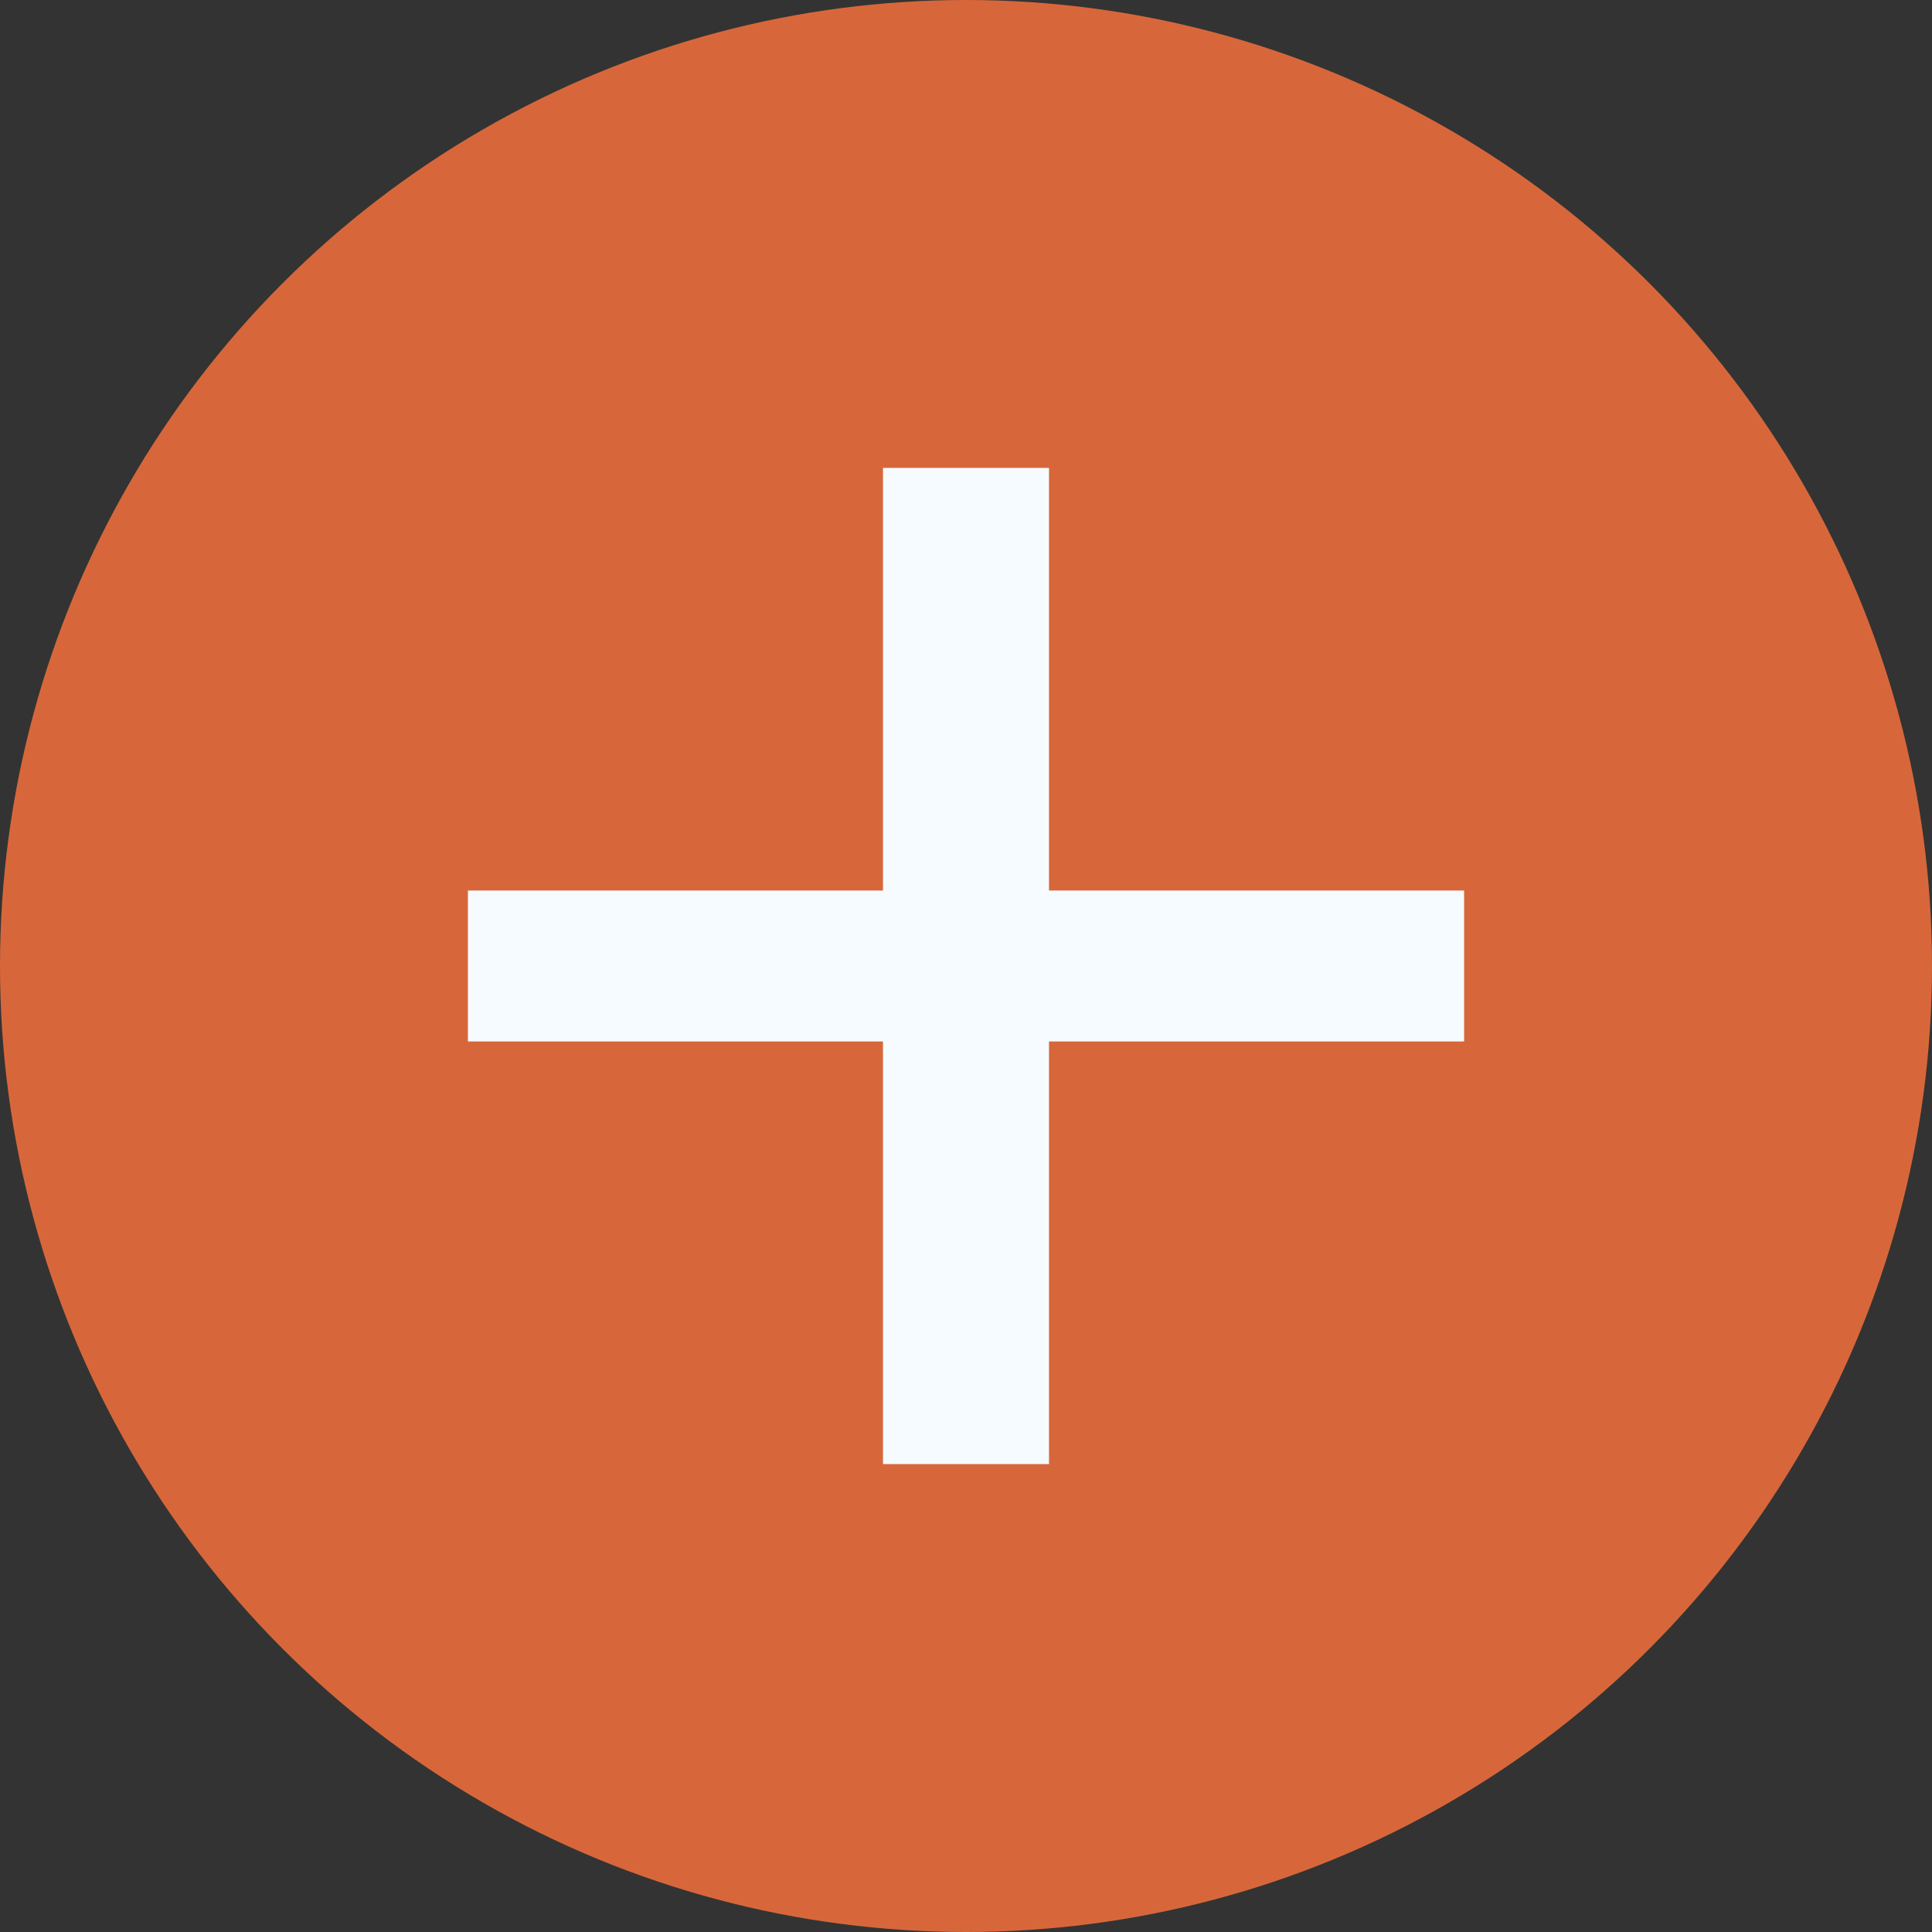 <?xml version="1.0" encoding="utf-8"?>
<!-- Generator: Adobe Illustrator 27.1.1, SVG Export Plug-In . SVG Version: 6.00 Build 0)  -->
<svg version="1.1" id="Layer_1" xmlns="http://www.w3.org/2000/svg" xmlns:xlink="http://www.w3.org/1999/xlink" x="0px" y="0px"
	 viewBox="0 0 25.6 25.6" style="enable-background:new 0 0 25.6 25.6;" xml:space="preserve">
<rect x="0" y="0" width="25.6" height="25.6" fill="#333333" stroke="none"/>
<style type="text/css">
	.st0{fill:#F5FBFF;}
	.st1{fill:#1E1E23;}
	.st2{fill:#2A2A30;}
	.st3{fill:#FFFFFF;}
	.st4{fill:#171819;}
	.st5{fill:#BDD353;}
	.st6{fill:#D4FC39;}
	.st7{fill:#D1F43B;}
	.st8{fill:#EB5E29;}
	.st9{fill:#DD5A31;}
	.st10{fill:#CDEF3F;}
	.st11{fill:#E0572D;}
	.st12{fill:#506FD3;}
	.st13{fill:#EFECE5;}
	.st14{clip-path:url(#SVGID_00000001642820697183090130000001315361669409719436_);}
	.st15{clip-path:url(#SVGID_00000119113666596853619510000006382794921110056889_);}
	.st16{opacity:0.78;clip-path:url(#SVGID_00000119113666596853619510000006382794921110056889_);}
	.st17{opacity:0.78;}
	.st18{fill:#1F1E23;}
	.st19{opacity:0.2;}
	.st20{clip-path:url(#SVGID_00000118384091448090960680000006644753376406261126_);}
	.st21{opacity:0.78;clip-path:url(#SVGID_00000118384091448090960680000006644753376406261126_);}
	.st22{fill:#111010;}
	.st23{opacity:0.85;clip-path:url(#SVGID_00000014609400570414707580000009054023007197258397_);}
	.st24{opacity:0.85;}
	.st25{clip-path:url(#SVGID_00000085956134010436249980000003054707070562417284_);}
	.st26{fill:#101010;}
	.st27{clip-path:url(#SVGID_00000080918330524914205810000016865480510638743482_);}
	.st28{clip-path:url(#SVGID_00000165212408827532603760000002880859875273495996_);}
	.st29{clip-path:url(#SVGID_00000116234391339890220840000010895775496734188720_);}
	.st30{fill:#3C4EF4;}
	.st31{clip-path:url(#SVGID_00000117665430588445093680000006047939591103391374_);}
	.st32{clip-path:url(#SVGID_00000164490181868756664790000011971986008383614102_);}
	.st33{fill:none;stroke:#FFFFFF;stroke-width:2;stroke-miterlimit:10;}
	.st34{clip-path:url(#SVGID_00000131360217818146900170000013673541844820650924_);}
	.st35{fill:#606060;}
	.st36{fill:none;stroke:#FFFFFF;stroke-miterlimit:10;}
	.st37{fill:none;stroke:#FF00FF;stroke-width:0.5;stroke-miterlimit:10;}
	.st38{fill:none;stroke:#0000FF;stroke-width:0.5;stroke-miterlimit:10;}
	.st39{fill:none;stroke:#FF00FF;stroke-width:0.25;stroke-miterlimit:10;}
	.st40{fill:none;stroke:#DD2C2C;stroke-miterlimit:10;}
	.st41{fill:none;stroke:#C64646;stroke-miterlimit:10;}
	.st42{fill:none;stroke:#000000;stroke-miterlimit:10;}
	.st43{fill:none;stroke:#000000;}
	.st44{fill:none;stroke:#FDE500;stroke-width:0.25;stroke-miterlimit:10;}
	.st45{fill:none;stroke:#EC1C24;stroke-miterlimit:10;}
	.st46{fill:none;stroke:#35F719;stroke-width:7;stroke-miterlimit:10;}
	.st47{clip-path:url(#SVGID_00000101072117568716729460000003640466504473843592_);}
	.st48{clip-path:url(#SVGID_00000003800187233827305730000004436660788592266374_);}
	.st49{fill:#202630;}
	.st50{fill:#DA3832;}
	.st51{fill:#F7D247;}
	.st52{fill:#1501ED;}
	.st53{fill:none;stroke:#EFECE5;stroke-width:13;stroke-miterlimit:10;}
	.st54{clip-path:url(#SVGID_00000177473254400135333660000007026236305879130776_);}
	.st55{clip-path:url(#SVGID_00000113322815360068585900000006511784035347559087_);}
	.st56{opacity:0.69;}
	.st57{opacity:0.4;clip-path:url(#SVGID_00000105394716073922064590000013508656775601524118_);}
	.st58{opacity:0.3;}
	.st59{opacity:0.66;clip-path:url(#SVGID_00000041998259184230206400000009043830959303261316_);}
	.st60{opacity:0.4;clip-path:url(#SVGID_00000016790425591426373070000011833264926488360582_);}
	.st61{opacity:0.7;}
	.st62{clip-path:url(#SVGID_00000170242957131067869590000005896194825717062568_);}
	.st63{opacity:0.4;clip-path:url(#SVGID_00000015325003759732659020000014933643129606214079_);}
	.st64{clip-path:url(#SVGID_00000001639780410931222130000006430038749059352713_);}
	.st65{opacity:0.4;clip-path:url(#SVGID_00000173146715338955418180000017675986173986052518_);}
	.st66{clip-path:url(#SVGID_00000078749151571808789520000001940818997912723899_);}
	.st67{clip-path:url(#SVGID_00000085970595483158459230000000893112744839317418_);}
	.st68{clip-path:url(#SVGID_00000097494570717712479410000016834357887882501785_);}
	.st69{opacity:0.66;clip-path:url(#SVGID_00000178919950577919463970000001848563136068151181_);}
	.st70{clip-path:url(#SVGID_00000178170600303024145460000004721327388915249288_);}
	.st71{opacity:0.4;clip-path:url(#SVGID_00000092451064908849587390000010654532232472811188_);}
	.st72{opacity:0.4;clip-path:url(#SVGID_00000002346736032063616570000010153353473483101592_);}
	.st73{opacity:0.4;clip-path:url(#SVGID_00000148650394718012049160000003876076934855297410_);}
	.st74{clip-path:url(#SVGID_00000022544823485556658070000002685815154728013481_);}
	.st75{clip-path:url(#SVGID_00000007388189497375811060000006100678733153462682_);}
	.st76{clip-path:url(#SVGID_00000124153624933985700720000005067483365197493687_);}
	.st77{opacity:0.4;clip-path:url(#SVGID_00000030463228222257411610000004357324627318912654_);}
	.st78{opacity:0.4;clip-path:url(#SVGID_00000088816499781723012200000003032510272381746071_);}
	.st79{clip-path:url(#SVGID_00000085935130747632934490000008364625241574698124_);}
	.st80{opacity:0.4;clip-path:url(#SVGID_00000139254527826521185110000014365491739616331403_);}
	.st81{clip-path:url(#SVGID_00000101790659309797286390000000490548531290321339_);}
	.st82{opacity:0.4;clip-path:url(#SVGID_00000057870298569898039030000010909951865639250050_);}
	.st83{clip-path:url(#SVGID_00000086676625053198675450000011387357762343205560_);}
	.st84{opacity:0.4;clip-path:url(#SVGID_00000042704300174040388120000012942515727787483796_);}
	.st85{clip-path:url(#SVGID_00000177449688955749724940000013865460473194669481_);}
	.st86{clip-path:url(#SVGID_00000148659010082833956440000005260846135527215795_);}
	.st87{opacity:0.4;clip-path:url(#SVGID_00000132083616685912028580000004746894465841337776_);}
	.st88{clip-path:url(#SVGID_00000006680250691597677080000007900483033973518733_);}
	.st89{opacity:0.4;clip-path:url(#SVGID_00000046312801383196799190000011314622073613434781_);}
	.st90{clip-path:url(#SVGID_00000161608235772844535510000018361091172549186994_);}
	.st91{opacity:0.4;clip-path:url(#SVGID_00000114765839524919084860000005440992187341687429_);}
	.st92{clip-path:url(#SVGID_00000008858602426659605140000002668073837644187827_);}
	.st93{clip-path:url(#SVGID_00000171683816171618258160000016432854116159271351_);}
	.st94{clip-path:url(#SVGID_00000016789628077742950460000018146560745502043293_);}
	.st95{fill:#FF8683;}
	.st96{clip-path:url(#SVGID_00000019640588540491516640000001404034970459339153_);}
	.st97{opacity:0.4;clip-path:url(#SVGID_00000049933403131964536380000009210525485637538728_);}
	.st98{clip-path:url(#SVGID_00000135666559987158704120000005383698160617779623_);}
	.st99{opacity:0.4;clip-path:url(#SVGID_00000127741300850841437300000017161360027107207815_);}
	.st100{fill:#4945D8;}
	.st101{clip-path:url(#SVGID_00000117660828088012046890000014548157573538950068_);}
	.st102{clip-path:url(#SVGID_00000018212629657158243240000015646103320539080636_);}
	.st103{opacity:0.78;clip-path:url(#SVGID_00000018212629657158243240000015646103320539080636_);}
	.st104{clip-path:url(#SVGID_00000124158262003610236650000001682927467428874880_);}
	.st105{opacity:0.78;clip-path:url(#SVGID_00000124158262003610236650000001682927467428874880_);}
	.st106{opacity:0.85;clip-path:url(#SVGID_00000149380111972192512470000003658549090960325043_);}
	.st107{clip-path:url(#SVGID_00000133516399472520281540000003118657947771966908_);}
	.st108{clip-path:url(#SVGID_00000085241086251481041760000010150273711705164678_);}
	.st109{clip-path:url(#SVGID_00000116199082042910808500000012964602612214182795_);}
	.st110{opacity:0.4;clip-path:url(#SVGID_00000094610052349588704990000014015685367497090485_);}
	.st111{opacity:0.66;clip-path:url(#SVGID_00000158724442859909275940000015556922149403146900_);}
	.st112{opacity:0.4;clip-path:url(#SVGID_00000142869279797307639270000013556124365201590187_);}
	.st113{clip-path:url(#SVGID_00000044886380594117533640000007817918778254493069_);}
	.st114{clip-path:url(#SVGID_00000140009558919710270770000009492489520066456490_);}
	.st115{opacity:0.4;clip-path:url(#SVGID_00000047028419577278781110000004039675962507447991_);}
	.st116{clip-path:url(#SVGID_00000011023317800778892930000010156851543881766330_);}
	.st117{opacity:0.4;clip-path:url(#SVGID_00000014598711468463687110000011486289645302937020_);}
	.st118{opacity:0.4;clip-path:url(#SVGID_00000181067424020938571580000014973056372814090132_);}
	.st119{clip-path:url(#SVGID_00000090988686787772208610000003522400630826820537_);}
	.st120{clip-path:url(#SVGID_00000098181454445748897760000001193773739106136224_);}
	.st121{opacity:0.4;clip-path:url(#SVGID_00000070084211453809508310000011745984119994825658_);}
	.st122{opacity:0.4;clip-path:url(#SVGID_00000098195960635865018790000012222018204831929751_);}
	.st123{clip-path:url(#SVGID_00000027592236504447489720000009417006870121652620_);}
	.st124{opacity:0.4;clip-path:url(#SVGID_00000181797593539549380020000009412934093181009555_);}
	.st125{opacity:0.4;clip-path:url(#SVGID_00000115493269515192156560000014765389042794999946_);}
	.st126{opacity:0.4;clip-path:url(#SVGID_00000156564775955363541440000013724002286227064494_);}
	.st127{clip-path:url(#SVGID_00000116916329354964642200000013499896166470444162_);}
	.st128{clip-path:url(#SVGID_00000151532249235672610450000009591614786072317313_);}
	.st129{fill:#3AF947;}
	.st130{opacity:0.4;clip-path:url(#SVGID_00000035510930709286671280000016763172945408443526_);}
	.st131{clip-path:url(#SVGID_00000182528230149014478520000002675857105859862971_);}
	.st132{clip-path:url(#SVGID_00000075846132235132515600000015548430229726726578_);}
	.st133{clip-path:url(#SVGID_00000124158478211842774770000013376497693282776716_);}
	.st134{clip-path:url(#SVGID_00000022529714219079737990000003554691516907325068_);}
	.st135{clip-path:url(#SVGID_00000131361917919324643830000000372510805189717148_);}
	.st136{clip-path:url(#SVGID_00000077291991265031059270000005922703374357914257_);}
	.st137{clip-path:url(#SVGID_00000118377904735481251840000009123779416997169287_);}
	.st138{clip-path:url(#SVGID_00000101091903602956641620000005515601093522492043_);}
	.st139{fill:#010101;}
	.st140{fill:#90F680;}
	.st141{fill:#3A4BF1;}
	.st142{clip-path:url(#SVGID_00000096043935899050995490000004285342682477768095_);}
	.st143{opacity:0.78;clip-path:url(#SVGID_00000096043935899050995490000004285342682477768095_);}
	.st144{clip-path:url(#SVGID_00000126319636031553591030000009967117324661944470_);}
	.st145{clip-path:url(#SVGID_00000127731749850815603170000004786497977887841695_);}
	.st146{clip-path:url(#SVGID_00000061439300719391213420000008845908675053035915_);}
	.st147{opacity:0.4;clip-path:url(#SVGID_00000083050396563405770550000017443030054623408062_);}
	.st148{fill:none;stroke:#FFFFFF;stroke-width:5;stroke-linecap:round;stroke-linejoin:round;stroke-miterlimit:10;}
	.st149{opacity:0.5;fill:#506BAD;}
	.st150{opacity:0.6;fill:#506BAD;}
	.st151{fill:#EB5E29;stroke:#232428;stroke-width:0.5;stroke-miterlimit:10;}
	.st152{fill:none;stroke:#FFFFFF;stroke-width:0.75;stroke-linecap:round;stroke-linejoin:round;stroke-miterlimit:10;}
	.st153{fill:#D4FC39;stroke:#27282B;stroke-width:0.5;stroke-linecap:round;stroke-linejoin:round;stroke-miterlimit:10;}
	.st154{fill:none;stroke:#151613;stroke-width:0.5;stroke-miterlimit:10;}
	.st155{fill:#EB5E29;stroke:#151613;stroke-width:0.5;stroke-miterlimit:10;}
	.st156{fill:#D4FC39;stroke:#232428;stroke-width:0.5;stroke-miterlimit:10;}
	.st157{fill:none;stroke:#FFFFFF;stroke-linecap:round;stroke-linejoin:round;stroke-miterlimit:10;}
	.st158{fill:none;stroke:#FFFFFF;stroke-width:0.5;stroke-linecap:round;stroke-linejoin:round;stroke-miterlimit:10;}
	.st159{fill:#EB5E29;stroke:#1C1D21;stroke-width:0.5;stroke-miterlimit:10;}
	.st160{fill:none;stroke:#232428;stroke-width:5;stroke-linecap:round;stroke-linejoin:round;stroke-miterlimit:10;}
	.st161{fill:#232428;}
	.st162{fill:none;stroke:#FFFFFF;stroke-width:0.65;stroke-linecap:round;stroke-linejoin:round;stroke-miterlimit:10;}
	.st163{fill:#C2D841;}
	.st164{fill:#506ED2;}
	.st165{fill:#DF5F36;}
	.st166{fill:none;stroke:#F8F9F4;stroke-linecap:round;stroke-linejoin:round;stroke-miterlimit:10;}
	.st167{fill:none;stroke:#F9F9F9;stroke-width:0.75;stroke-linecap:round;stroke-linejoin:round;stroke-miterlimit:10;}
	.st168{fill:none;stroke:#F8F9F4;stroke-width:0.75;stroke-linecap:round;stroke-linejoin:round;stroke-miterlimit:10;}
	.st169{fill:none;stroke:#D4FC39;stroke-miterlimit:10;}
	.st170{fill:none;stroke:#FFFFFF;stroke-width:0.25;stroke-linecap:round;stroke-linejoin:round;stroke-miterlimit:10;}
	.st171{fill:none;stroke:#CDEF3F;stroke-miterlimit:10;}
	.st172{fill:none;stroke:#D4FC39;stroke-width:1.2;stroke-miterlimit:10;}
	.st173{fill:url(#SVGID_00000016072594870204088790000010511984450025480593_);}
	.st174{fill:url(#SVGID_00000075852087836630897140000010491337760393301922_);}
	.st175{fill:url(#SVGID_00000067232788623507019710000009807307436008365486_);}
	.st176{fill:url(#SVGID_00000103958572433089847470000018431046505815400103_);}
	.st177{fill:none;stroke:#EB5E29;stroke-width:0.5;stroke-linecap:round;stroke-linejoin:round;stroke-miterlimit:10;}
	.st178{fill:none;stroke:#EB5E29;stroke-width:0.5;stroke-miterlimit:10;}
	.st179{fill:none;stroke:#DCDDE9;stroke-width:0.5;stroke-linecap:round;stroke-linejoin:round;stroke-miterlimit:10;}
	.st180{fill:none;stroke:#D2D5D8;stroke-width:0.5;stroke-linecap:round;stroke-linejoin:round;stroke-miterlimit:10;}
	.st181{fill:#D2D5D8;}
	.st182{fill:#DCDDE9;}
	.st183{fill:#BEC2C6;}
	.st184{fill:#D1DBE0;}
	.st185{fill:#D7673A;}
	.st186{fill:#A8ACAD;}
	.st187{fill:none;stroke:#EB5E29;stroke-width:0.75;stroke-linecap:round;stroke-linejoin:round;stroke-miterlimit:10;}
	.st188{fill:none;stroke:#303033;stroke-width:0.25;stroke-miterlimit:10;}
	.st189{fill:#A9ACAC;}
</style>
<circle class="st185" cx="12.8" cy="12.8" r="12.8"/>
<g>
	<path class="st0" d="M19.4,13.8h-5.5v5.6h-2.2v-5.6H6.2v-2h5.5V6.2h2.2v5.6h5.5V13.8z"/>
</g>
</svg>
